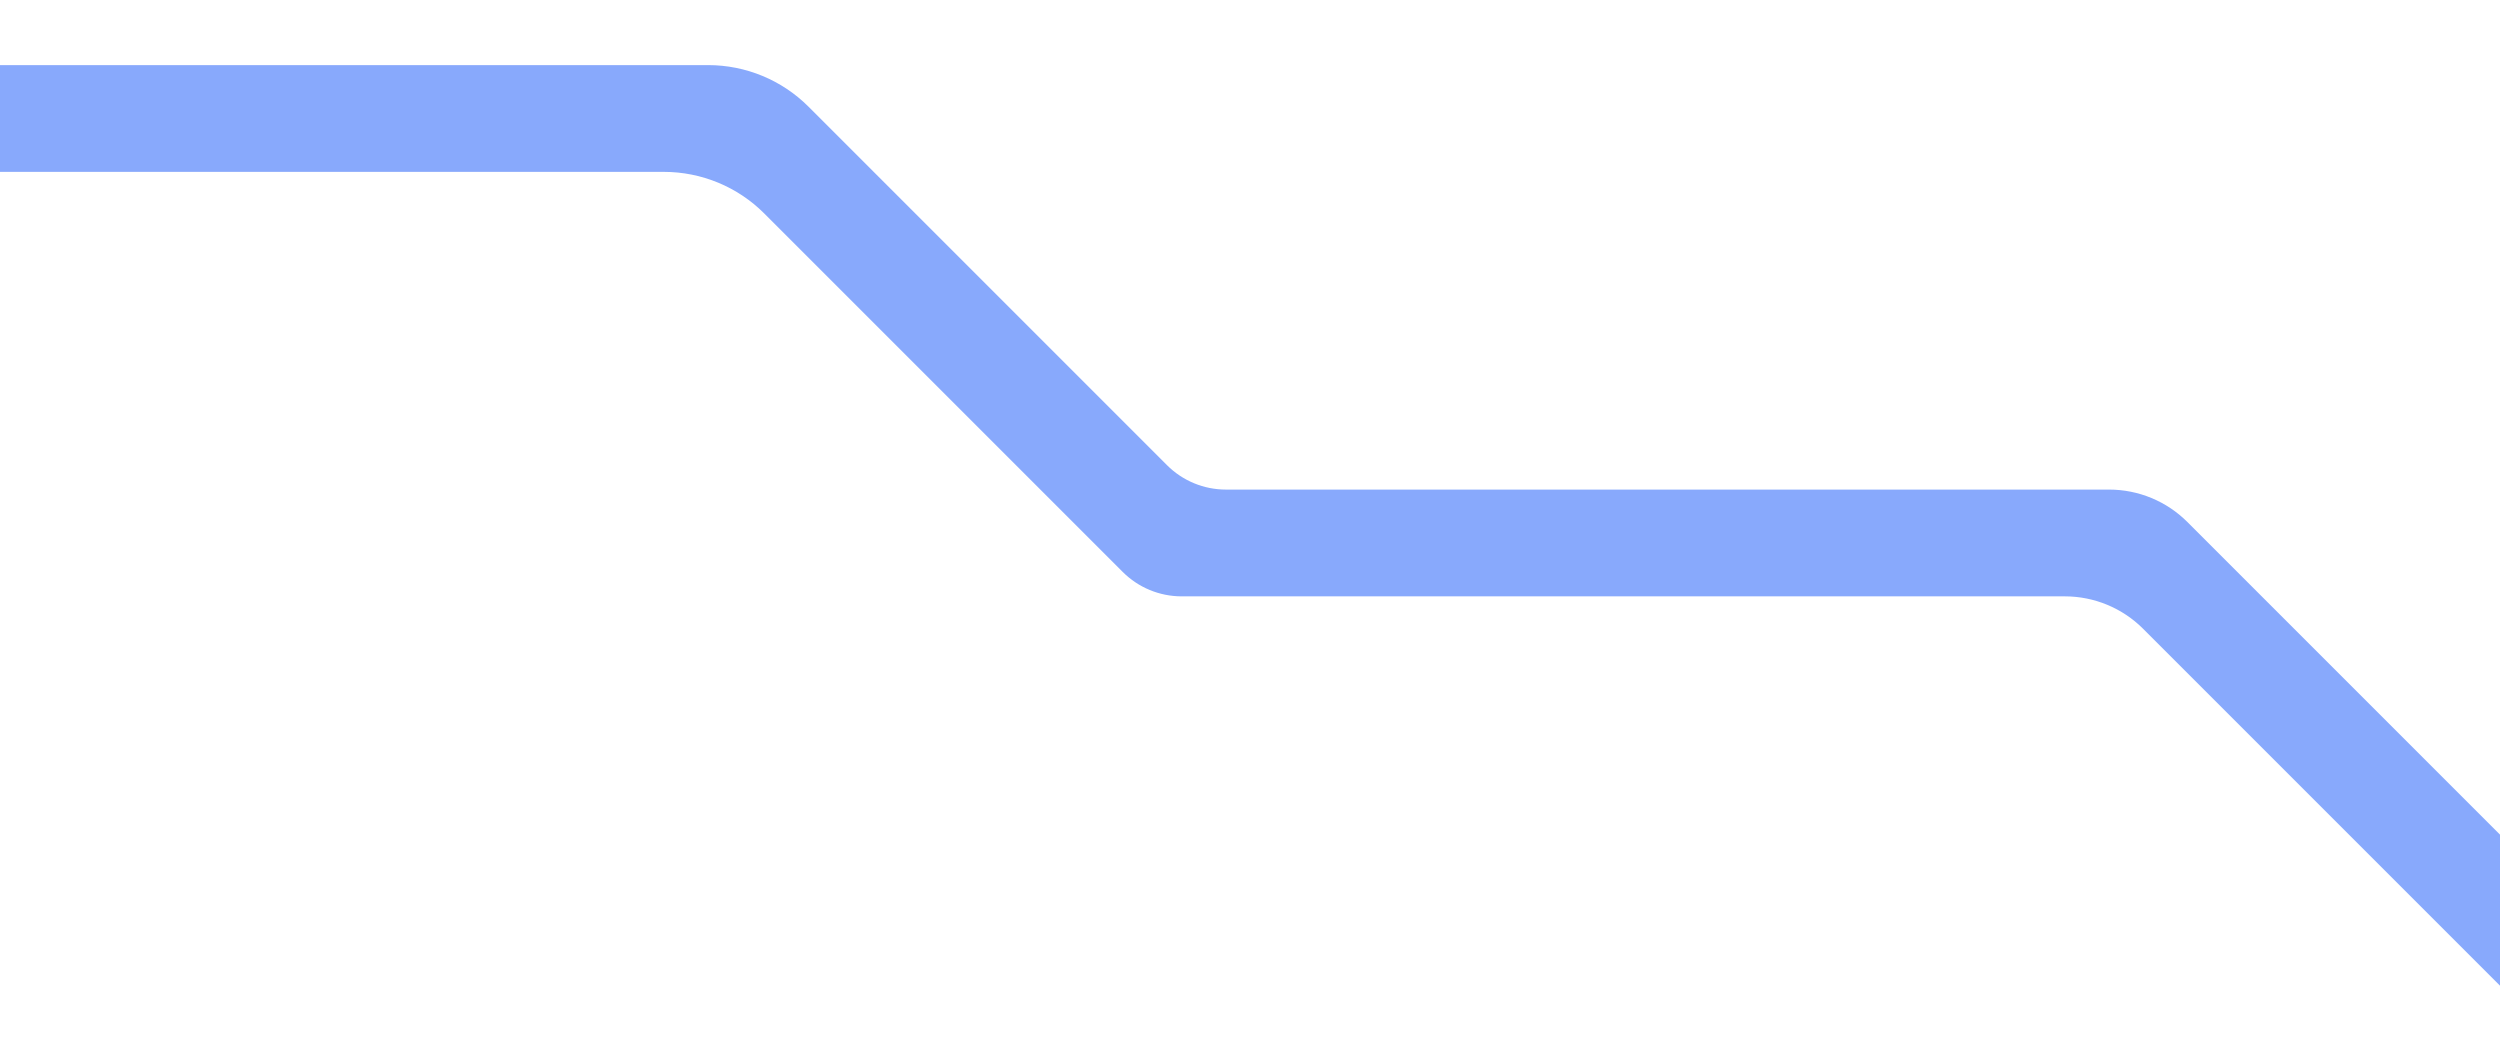 <svg width="1920" height="807" viewBox="0 0 1920 707" fill="none" xmlns="http://www.w3.org/2000/svg">
<path d="M1920 591V707L1645.9 432.896C1629.96 416.955 1608.34 408 1585.79 408H907.51C890.536 408 874.257 401.257 862.255 389.255L586.925 113.925C566.484 93.484 538.759 82 509.851 82H0V0H543.851C572.759 0 600.484 11.484 620.925 31.925L896.255 307.255C908.257 319.257 924.536 326 941.51 326H1619.79C1642.34 326 1663.96 334.955 1679.9 350.896L1920 591Z" fill="#88a9fc"/>
</svg>